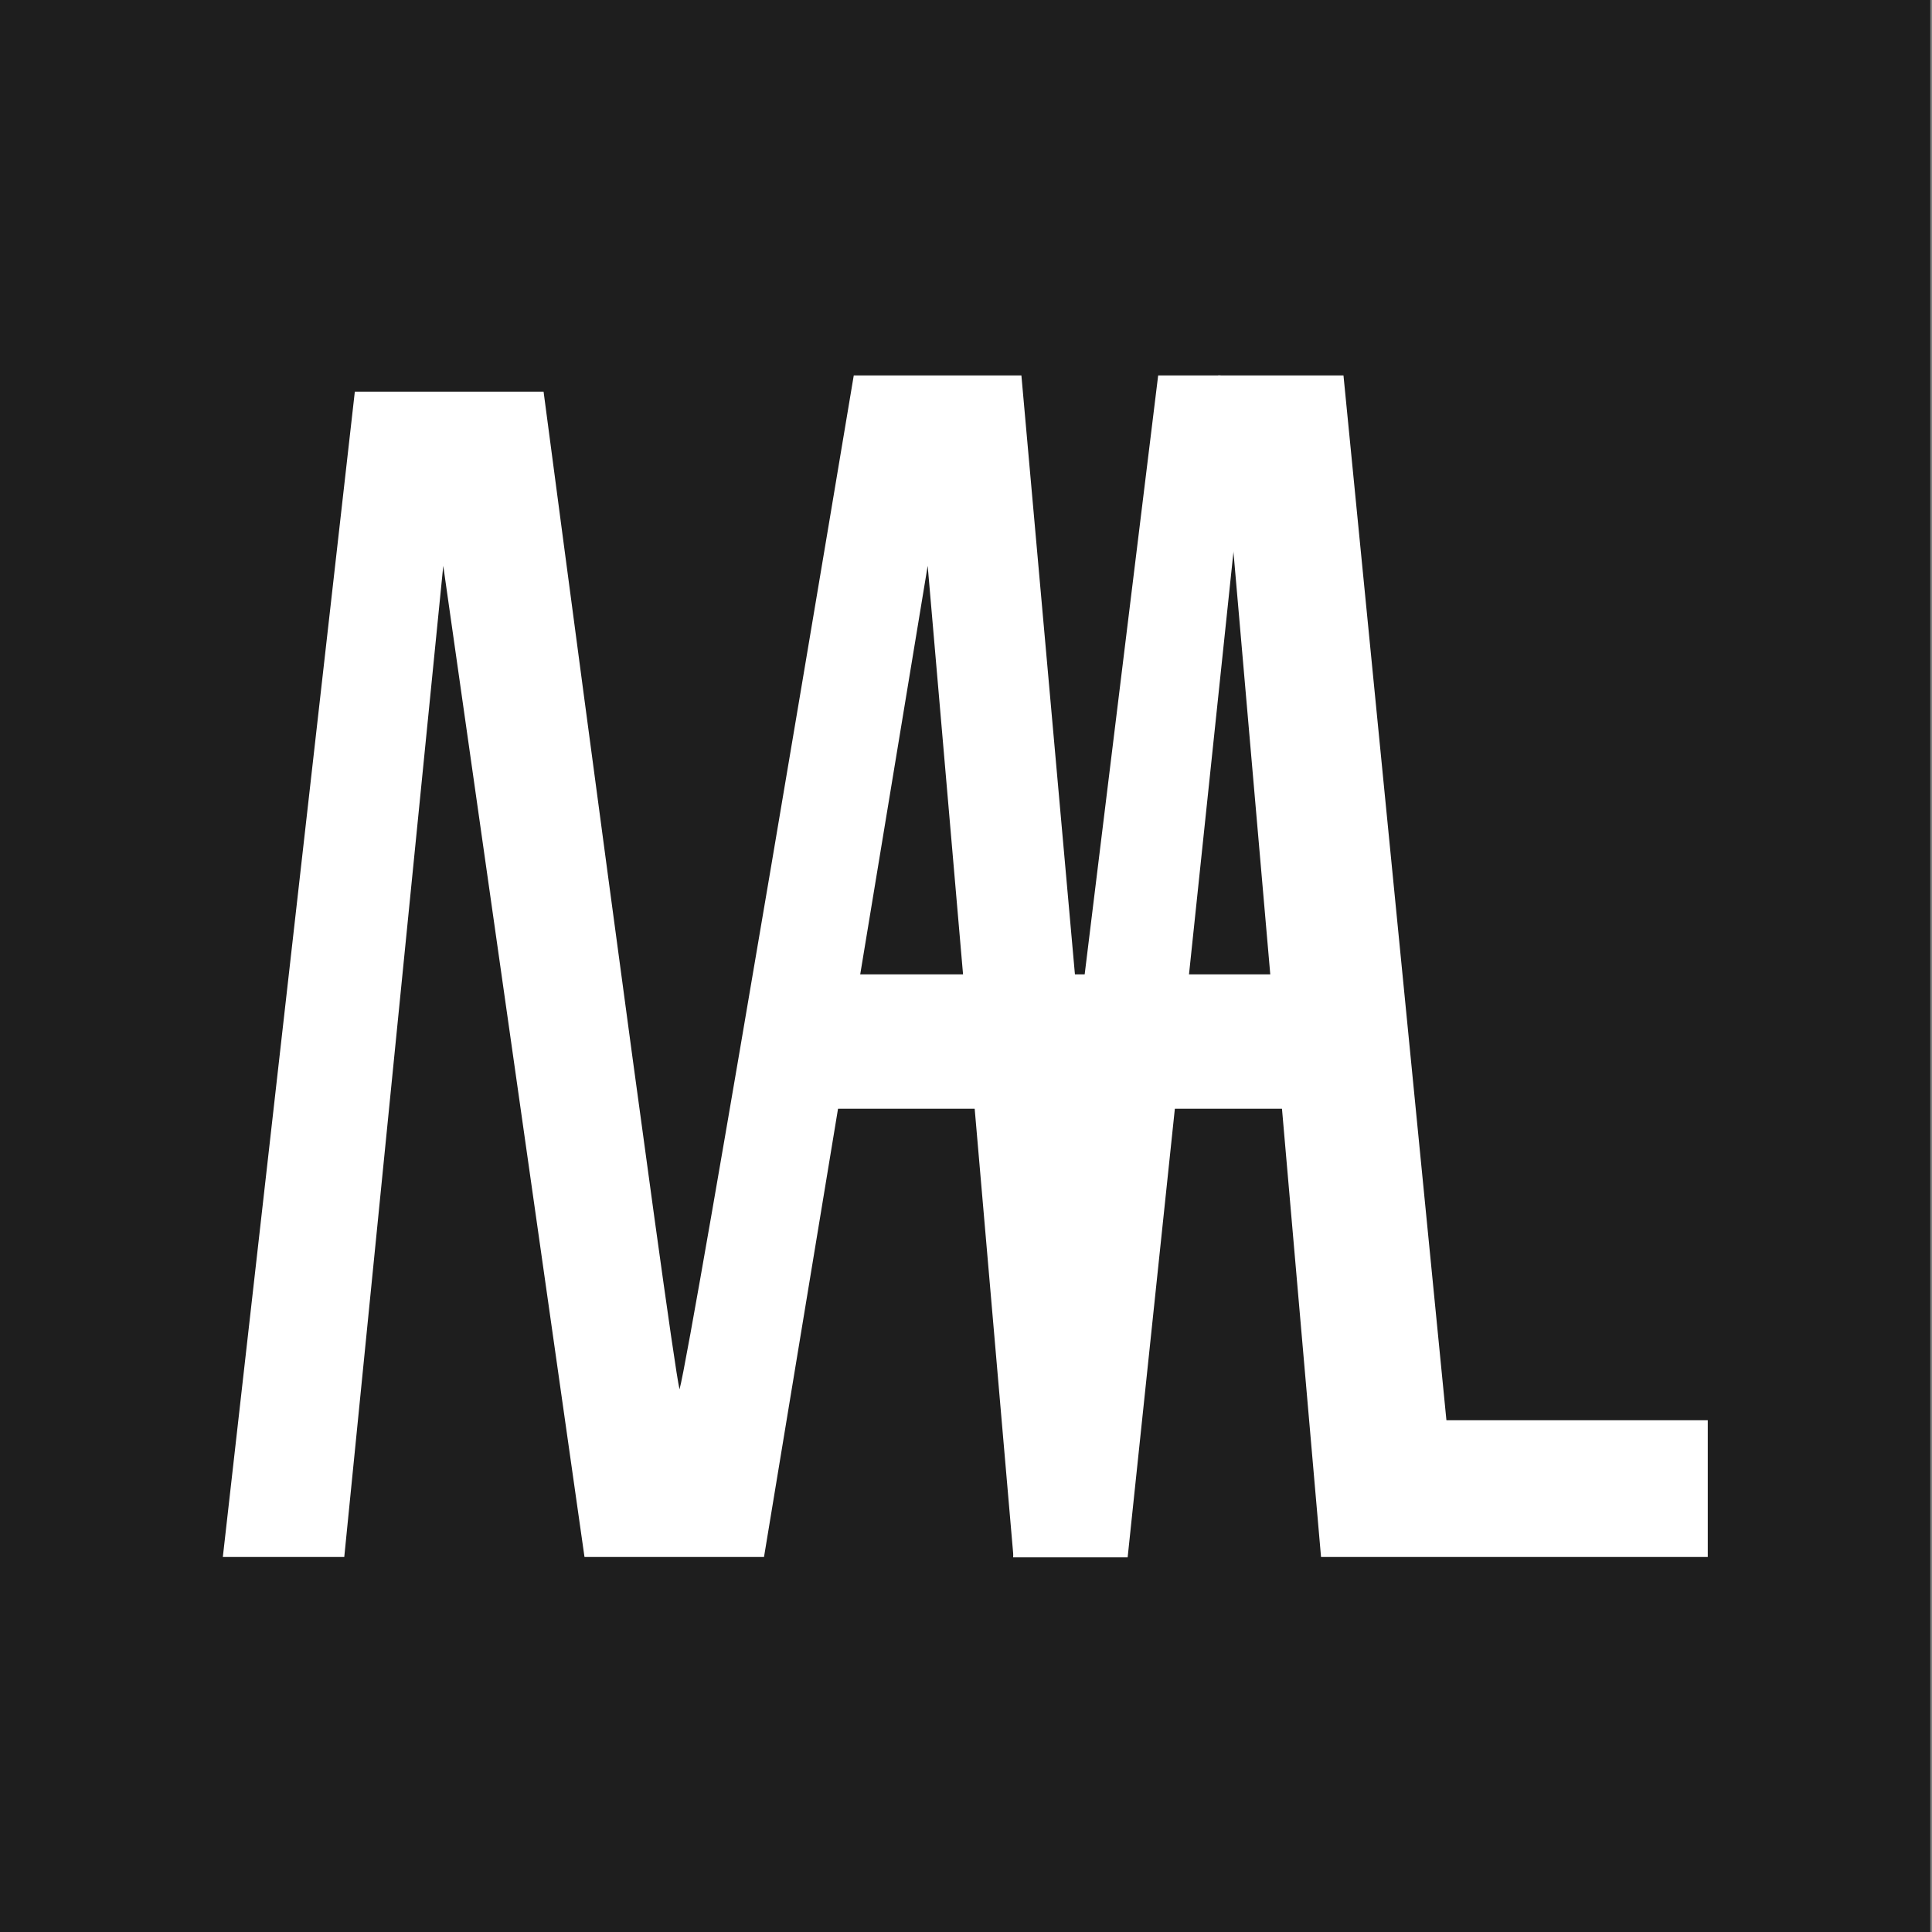 <?xml version="1.0" encoding="UTF-8" standalone="no"?>
<svg width="100%"
	height="100%"
	viewBox="0 0 1080 1080"
	xmlns="http://www.w3.org/2000/svg"
	xml:space="preserve"
	style="fill-rule:evenodd;clip-rule:evenodd;stroke-linejoin:round;stroke-miterlimit:2;">
    <rect x="0" y="0" width="1080" height="1080" fill="#808080" stroke="none"/>
    <g id="Background" transform="matrix(0.562,0,0,1,0,0)">
        <rect x="0" y="0" width="1920" height="1080" style="fill:rgb(30,30,30);" />
    </g>
	<g transform="matrix(2.562,0,0,3.159,-394.127,-418.244)">
        <g transform="matrix(288,0,0,288,181.144,407.916)">
            <path d="M0.074,-0L0.174,-0.716L0.317,-0.716C0.317,-0.716 0.413,-0.126 0.42,-0.103C0.429,-0.129 0.552,-0.726 0.552,-0.726L0.679,-0.726L0.759,0L0.673,0L0.608,-0.609L0.484,0L0.348,0L0.241,-0.609L0.166,-0L0.074,-0Z"
				style="fill:white;fill-rule:nonzero;" />
        </g>
		<g transform="matrix(288,0,0,288,421.05,407.916)">
            <path d="M0.073,-0L-0.005,-0.726L0.09,-0.726L0.168,-0.084L0.366,-0.084L0.366,0L0.073,-0Z"
				style="fill:white;fill-rule:nonzero;" />
        </g>
    </g>
	<g transform="matrix(1.088,0.443,-0.359,1.342,255.242,-415.364)">
        <path d="M519.137,318.999L492.559,303.308L463.685,312.84L542.98,778.979L596.035,761.464L519.137,360.822L519.137,318.999Z"
			style="fill:white;" />
    </g>
	<g transform="matrix(6.75435e-17,1.307,-0.69,5.06534e-17,974.484,-123.658)">
        <rect x="511.353" y="309.551" width="57.465" height="460.898" style="fill:white;" />
    </g>
</svg>
